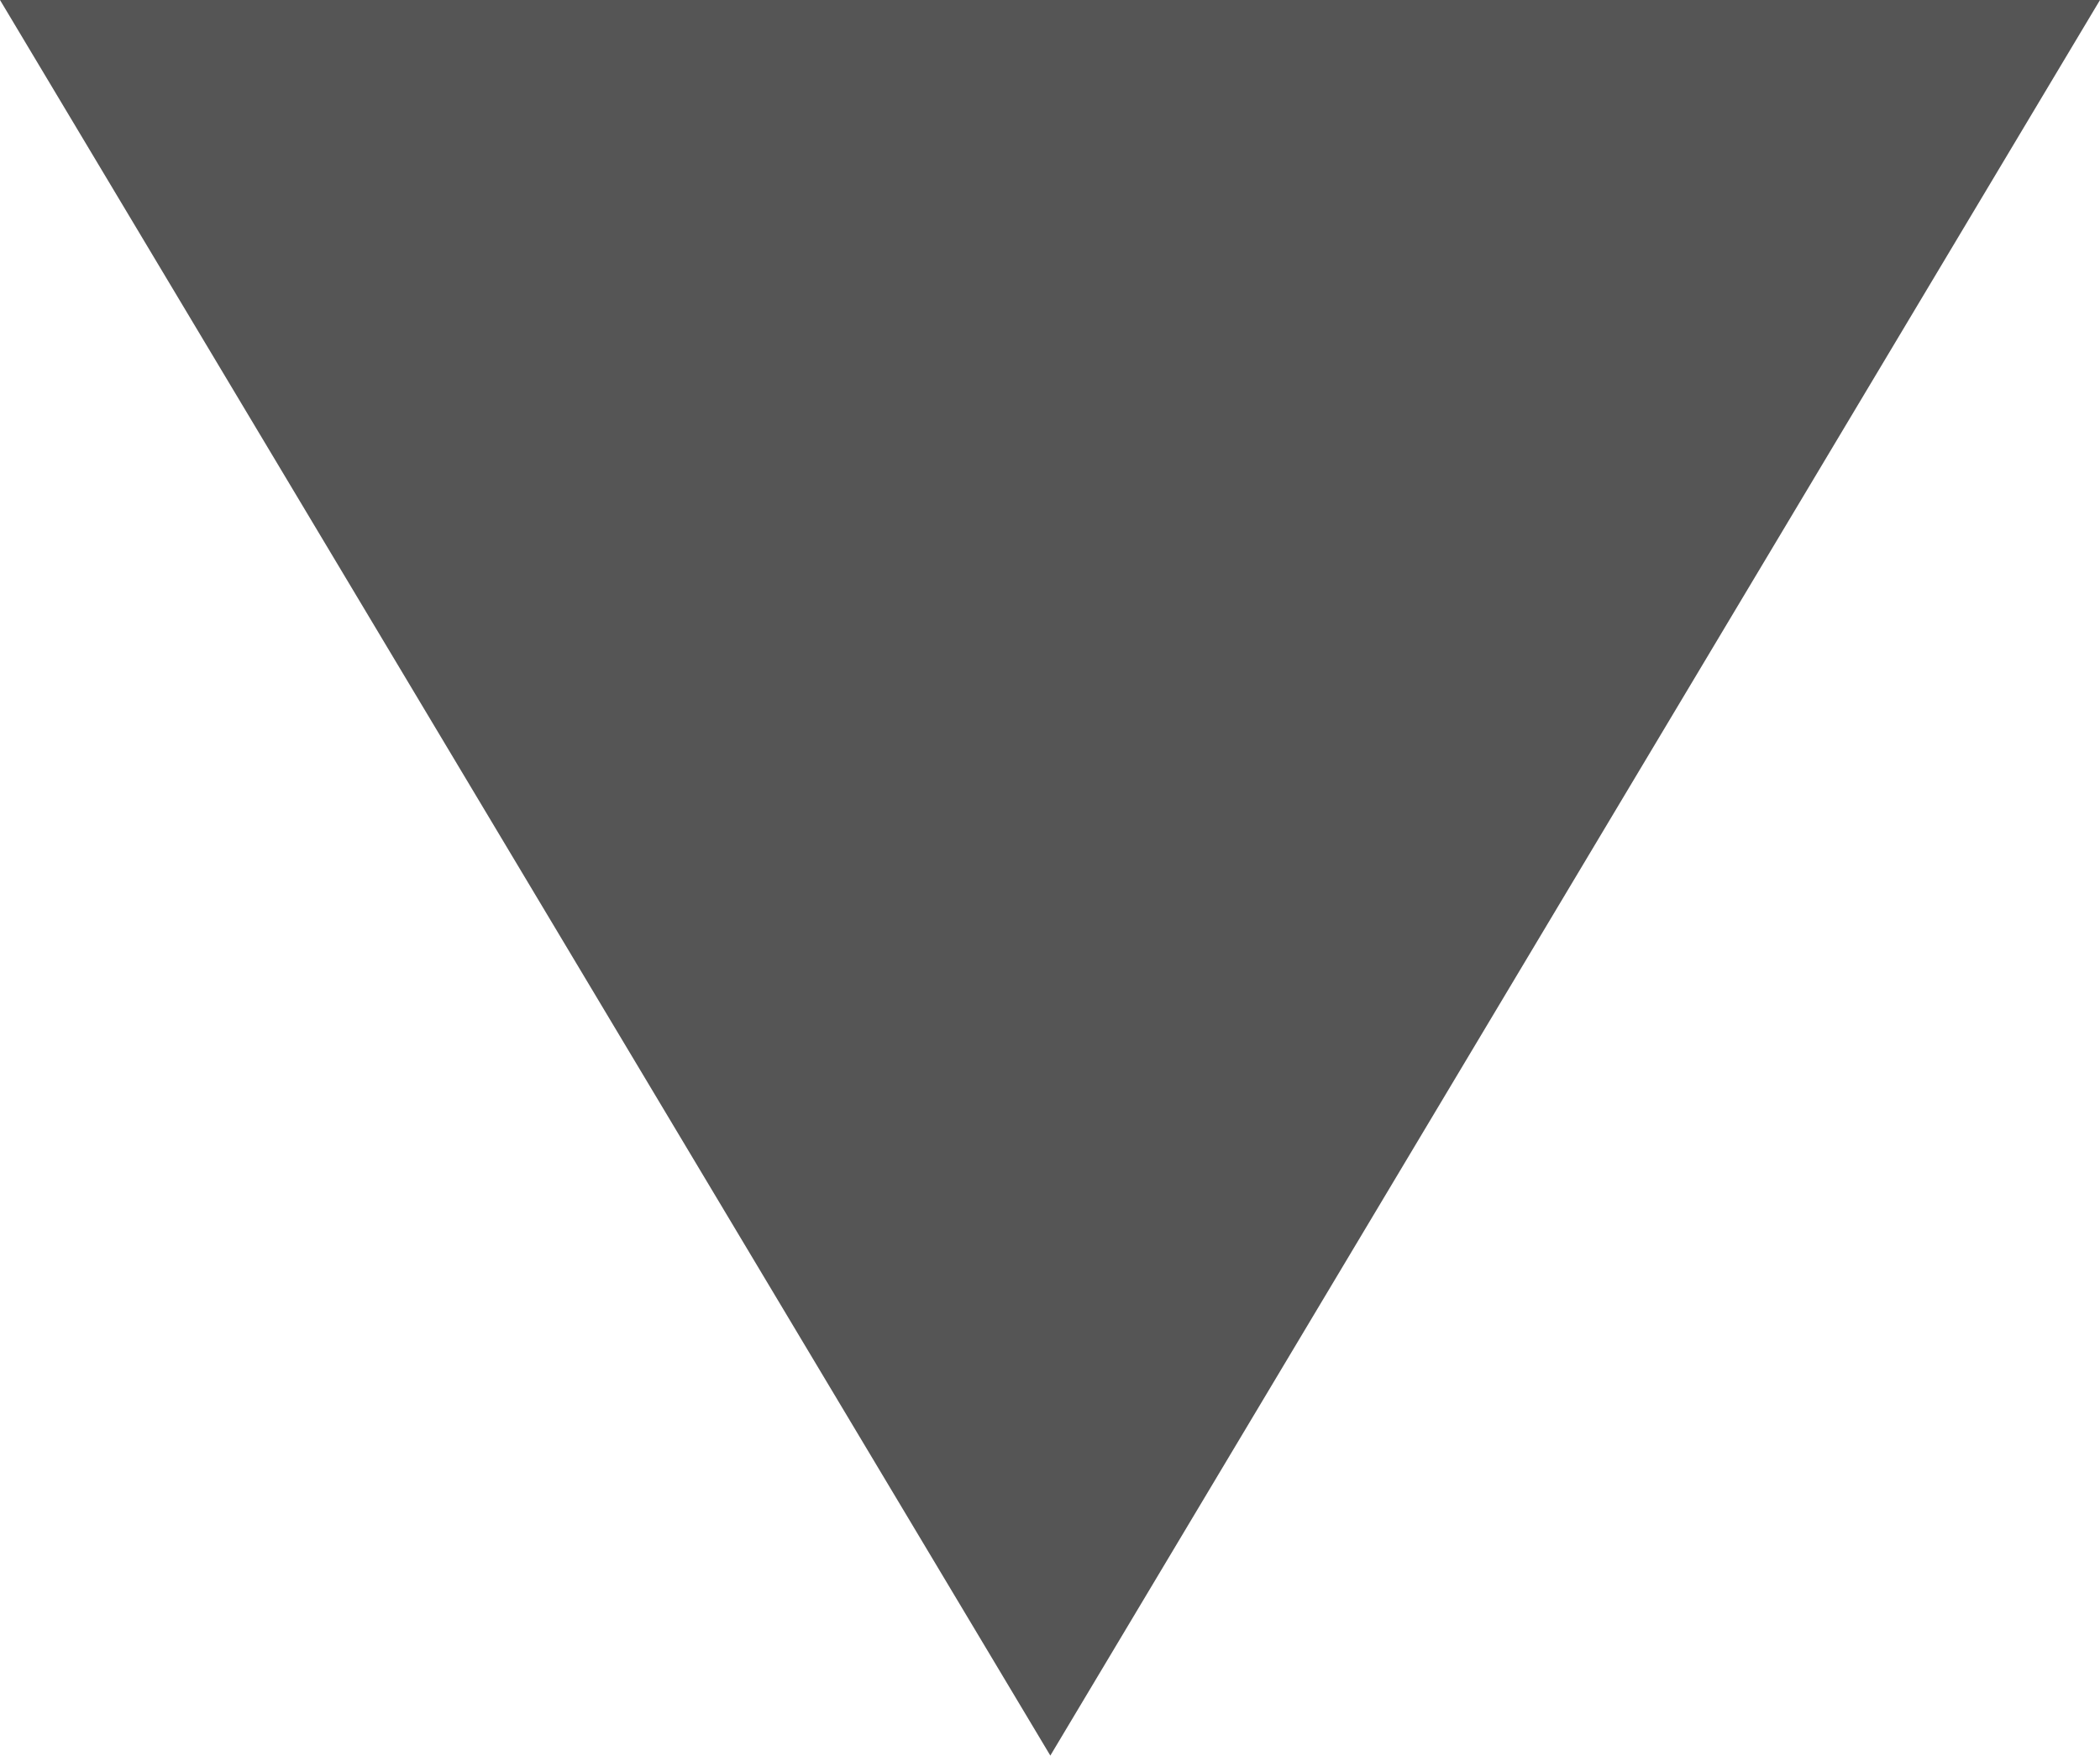 <?xml version="1.0" encoding="utf-8"?>
<!-- Generator: Adobe Illustrator 16.0.4, SVG Export Plug-In . SVG Version: 6.00 Build 0)  -->
<!DOCTYPE svg PUBLIC "-//W3C//DTD SVG 1.1//EN" "http://www.w3.org/Graphics/SVG/1.1/DTD/svg11.dtd">
<svg version="1.1" id="Layer_1" xmlns="http://www.w3.org/2000/svg" xmlns:xlink="http://www.w3.org/1999/xlink" x="0px" y="0px"
	 width="15.999px" height="13.372px" viewBox="3 17.581 15.999 13.372" enable-background="new 3 17.581 15.999 13.372"
	 xml:space="preserve">
<polygon fill="#555555" points="18.999,17.581 11.002,30.953 3,17.581 "/>
</svg>

